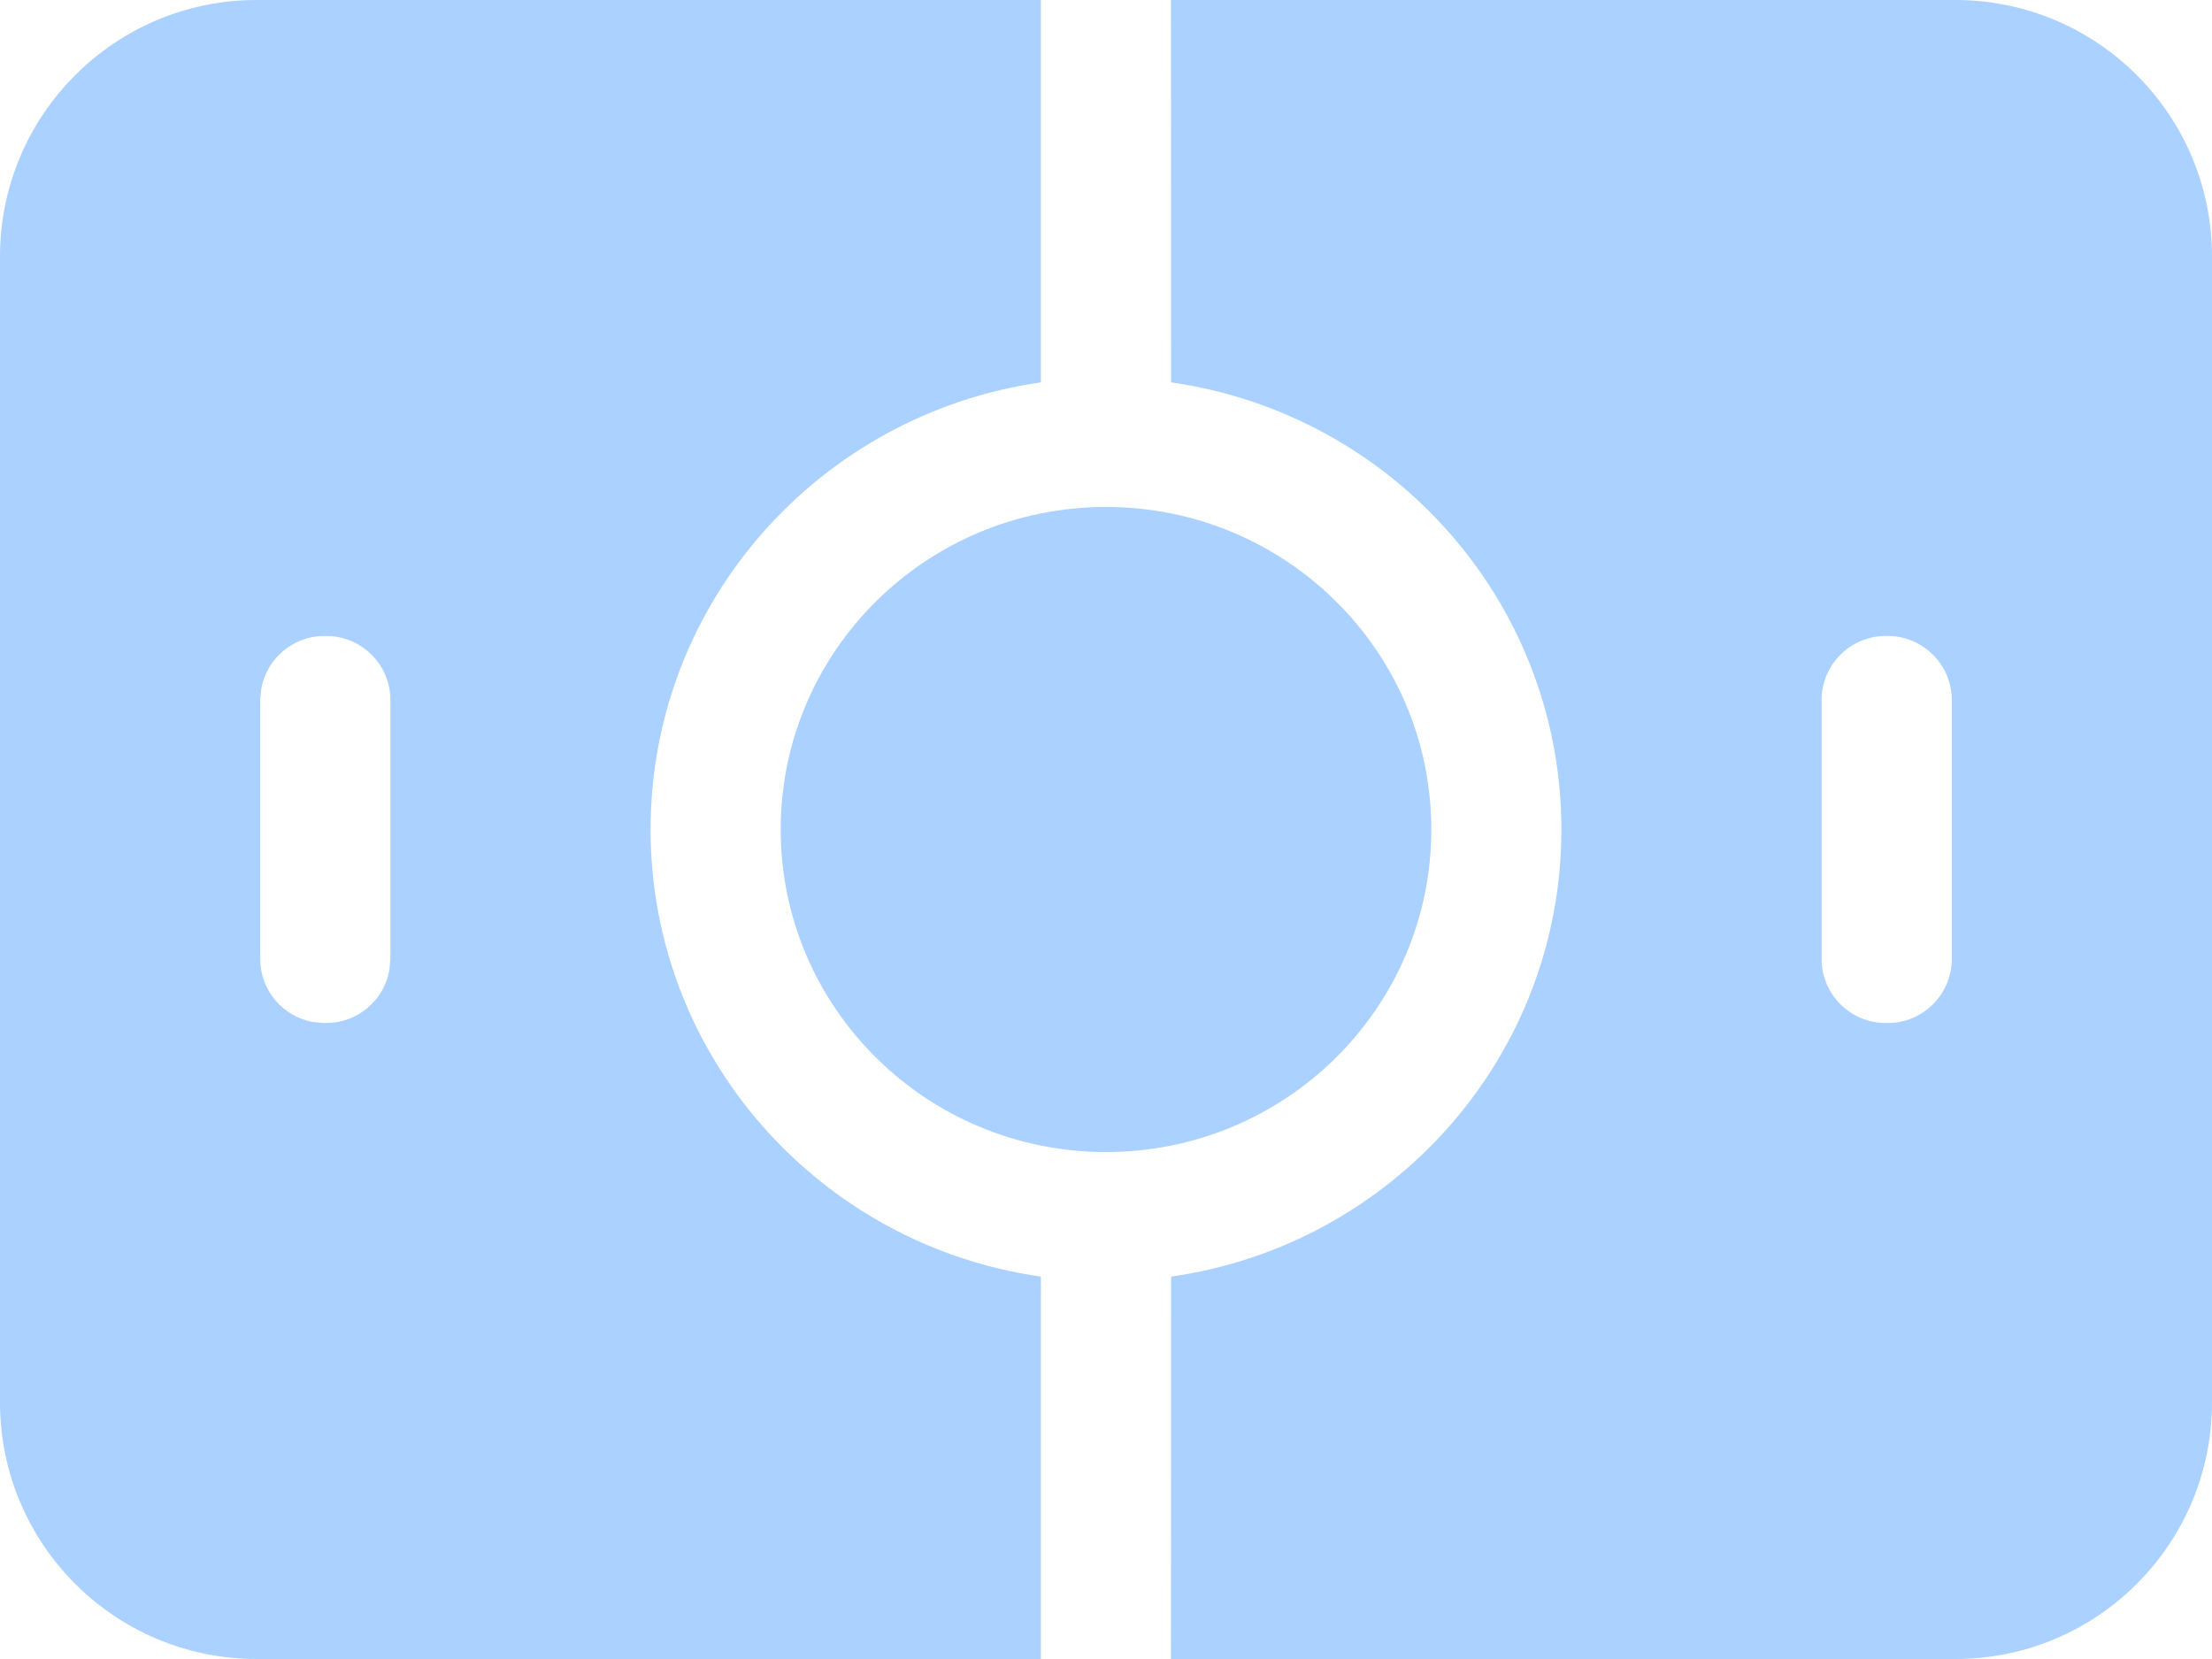 <?xml version="1.0" encoding="UTF-8"?>
<svg width="16px" height="12px" viewBox="0 0 16 12" version="1.1" xmlns="http://www.w3.org/2000/svg" xmlns:xlink="http://www.w3.org/1999/xlink">
    <!-- Generator: Sketch 58 (84663) - https://sketch.com -->
    <title>Sheet/Betting Sheet/_resource/Icon_Animate_select</title>
    <desc>Created with Sketch.</desc>
    <g id="专业版" stroke="none" stroke-width="1" fill="none" fill-rule="evenodd">
        <g id="投注区切图" transform="translate(-55, -412)" fill="#AAD1FF">
            <g id="Sheet/Betting-Sheet/_resource/Icon_Animate_select" transform="translate(55, 410)">
                <g id="Sheet/Betting-Sheet/_resource/Icon_Animate_Selected">
                    <path d="M7.529,2 L7.529,4.766 C5.933,4.993 4.706,6.354 4.706,8 C4.706,9.646 5.933,11.007 7.529,11.234 L7.529,14 L1.857,14 C0.831,14 -9.64360511e-17,13.169 0,12.143 L0,3.857 C-1.25608554e-16,2.831 0.831,2 1.857,2 L7.529,2 Z M14.143,2 C15.169,2 16,2.831 16,3.857 L16,12.143 C16,13.169 15.169,14 14.143,14 L8.47,14 L8.471,11.234 C10.067,11.007 11.294,9.646 11.294,8 C11.294,6.354 10.067,4.993 8.471,4.766 L8.47,2 L14.143,2 Z M8,5.667 C9.299,5.667 10.353,6.711 10.353,8 C10.353,9.289 9.299,10.333 8,10.333 C6.701,10.333 5.647,9.289 5.647,8 C5.647,6.711 6.701,5.667 8,5.667 Z M2.359,6.6 L2.347,6.6 C2.119,6.6 1.929,6.764 1.89,6.981 L1.882,7.064 L1.882,8.936 C1.882,9.164 2.047,9.353 2.263,9.393 L2.347,9.4 L2.359,9.4 C2.587,9.4 2.777,9.236 2.816,9.019 L2.824,8.936 L2.824,7.064 C2.824,6.808 2.616,6.6 2.359,6.6 Z M13.653,6.6 L13.641,6.6 C13.384,6.6 13.176,6.808 13.176,7.064 L13.176,7.064 L13.176,8.936 C13.176,9.192 13.384,9.4 13.641,9.4 L13.641,9.4 L13.653,9.4 C13.91,9.4 14.118,9.192 14.118,8.936 L14.118,8.936 L14.118,7.064 C14.118,6.808 13.91,6.6 13.653,6.6 L13.653,6.6 Z" id="形状结合"></path>
                </g>
            </g>
        </g>
    </g>
</svg>